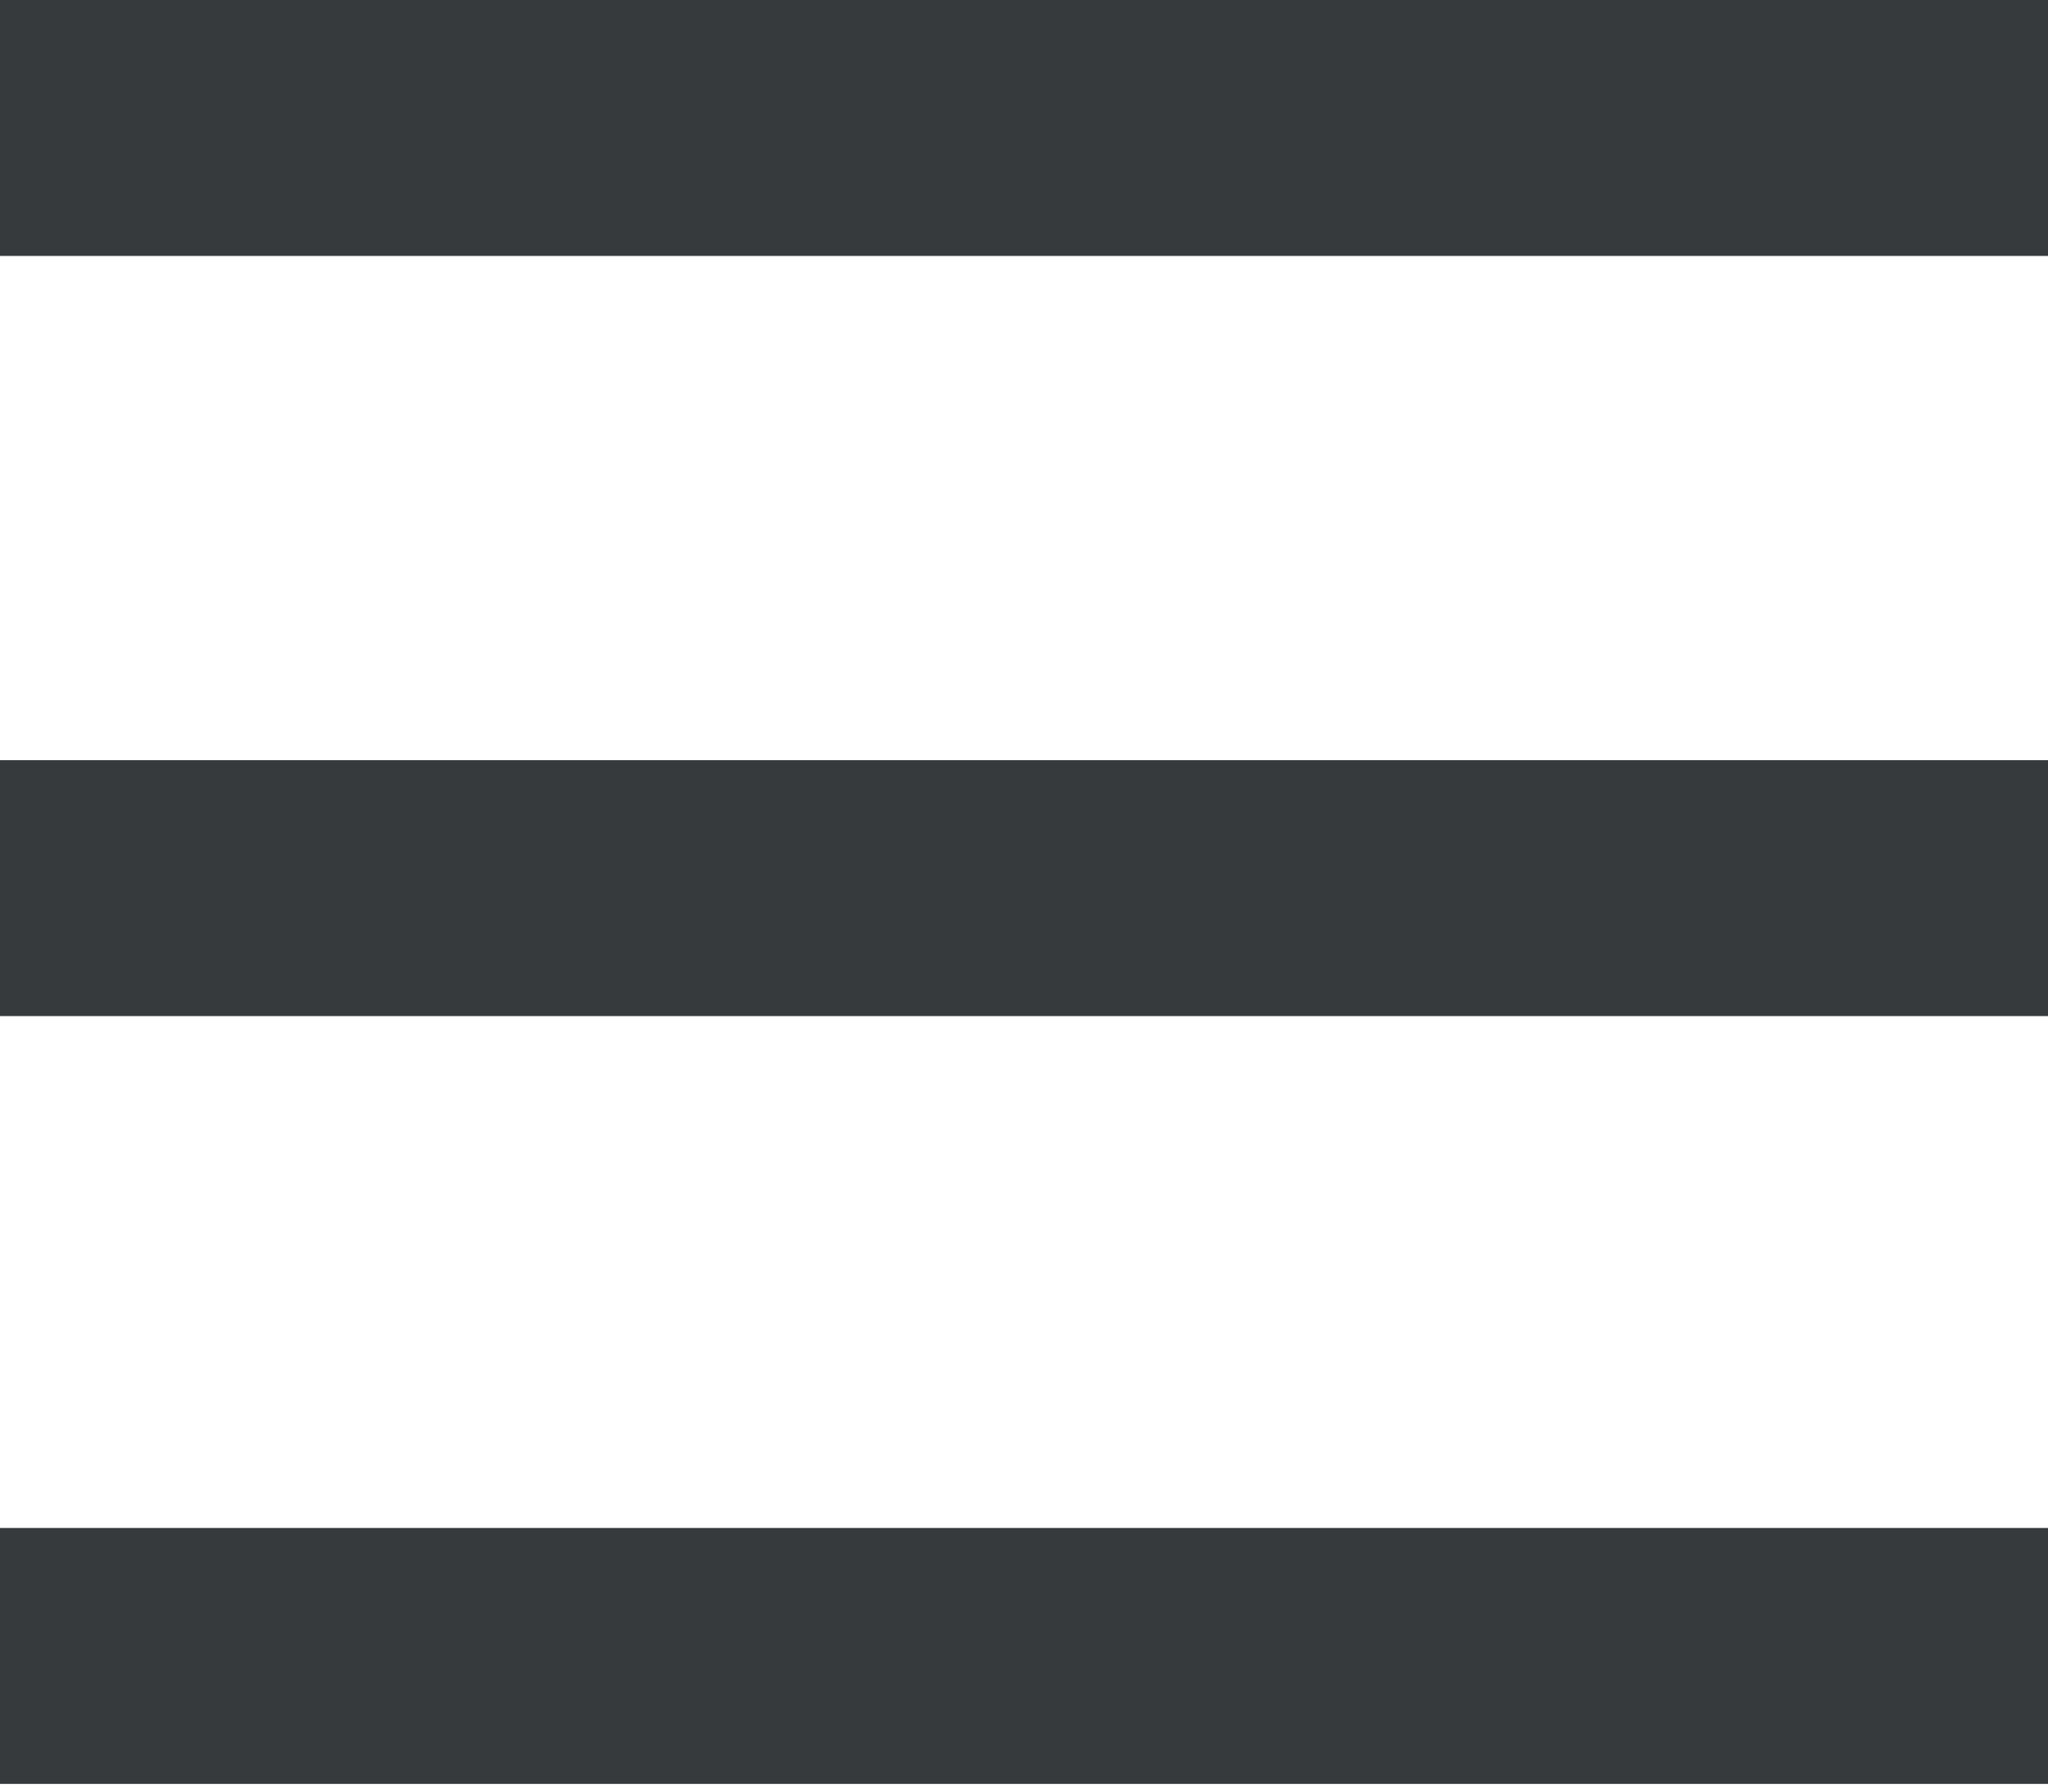 <?xml version="1.0" encoding="UTF-8"?>
<svg width="8px" height="7px" viewBox="0 0 8 7" version="1.1" xmlns="http://www.w3.org/2000/svg" xmlns:xlink="http://www.w3.org/1999/xlink">
    <!-- Generator: Sketch 52 (66869) - http://www.bohemiancoding.com/sketch -->
    <title>menu copy</title>
    <desc>Created with Sketch.</desc>
    <g id="menu-copy" stroke="none" stroke-width="1" fill="none" fill-rule="evenodd">
        <path d="M0,0 L0,1 L8,1 L8,0 L0,0 Z M0,2.97 L0,3.97 L8,3.97 L8,2.97 L0,2.97 Z M0,5.97 L0,6.97 L8,6.97 L8,5.97 L0,5.97 Z" id="Shape" fill="#373A3C" fill-rule="nonzero"></path>
    </g>
</svg>
